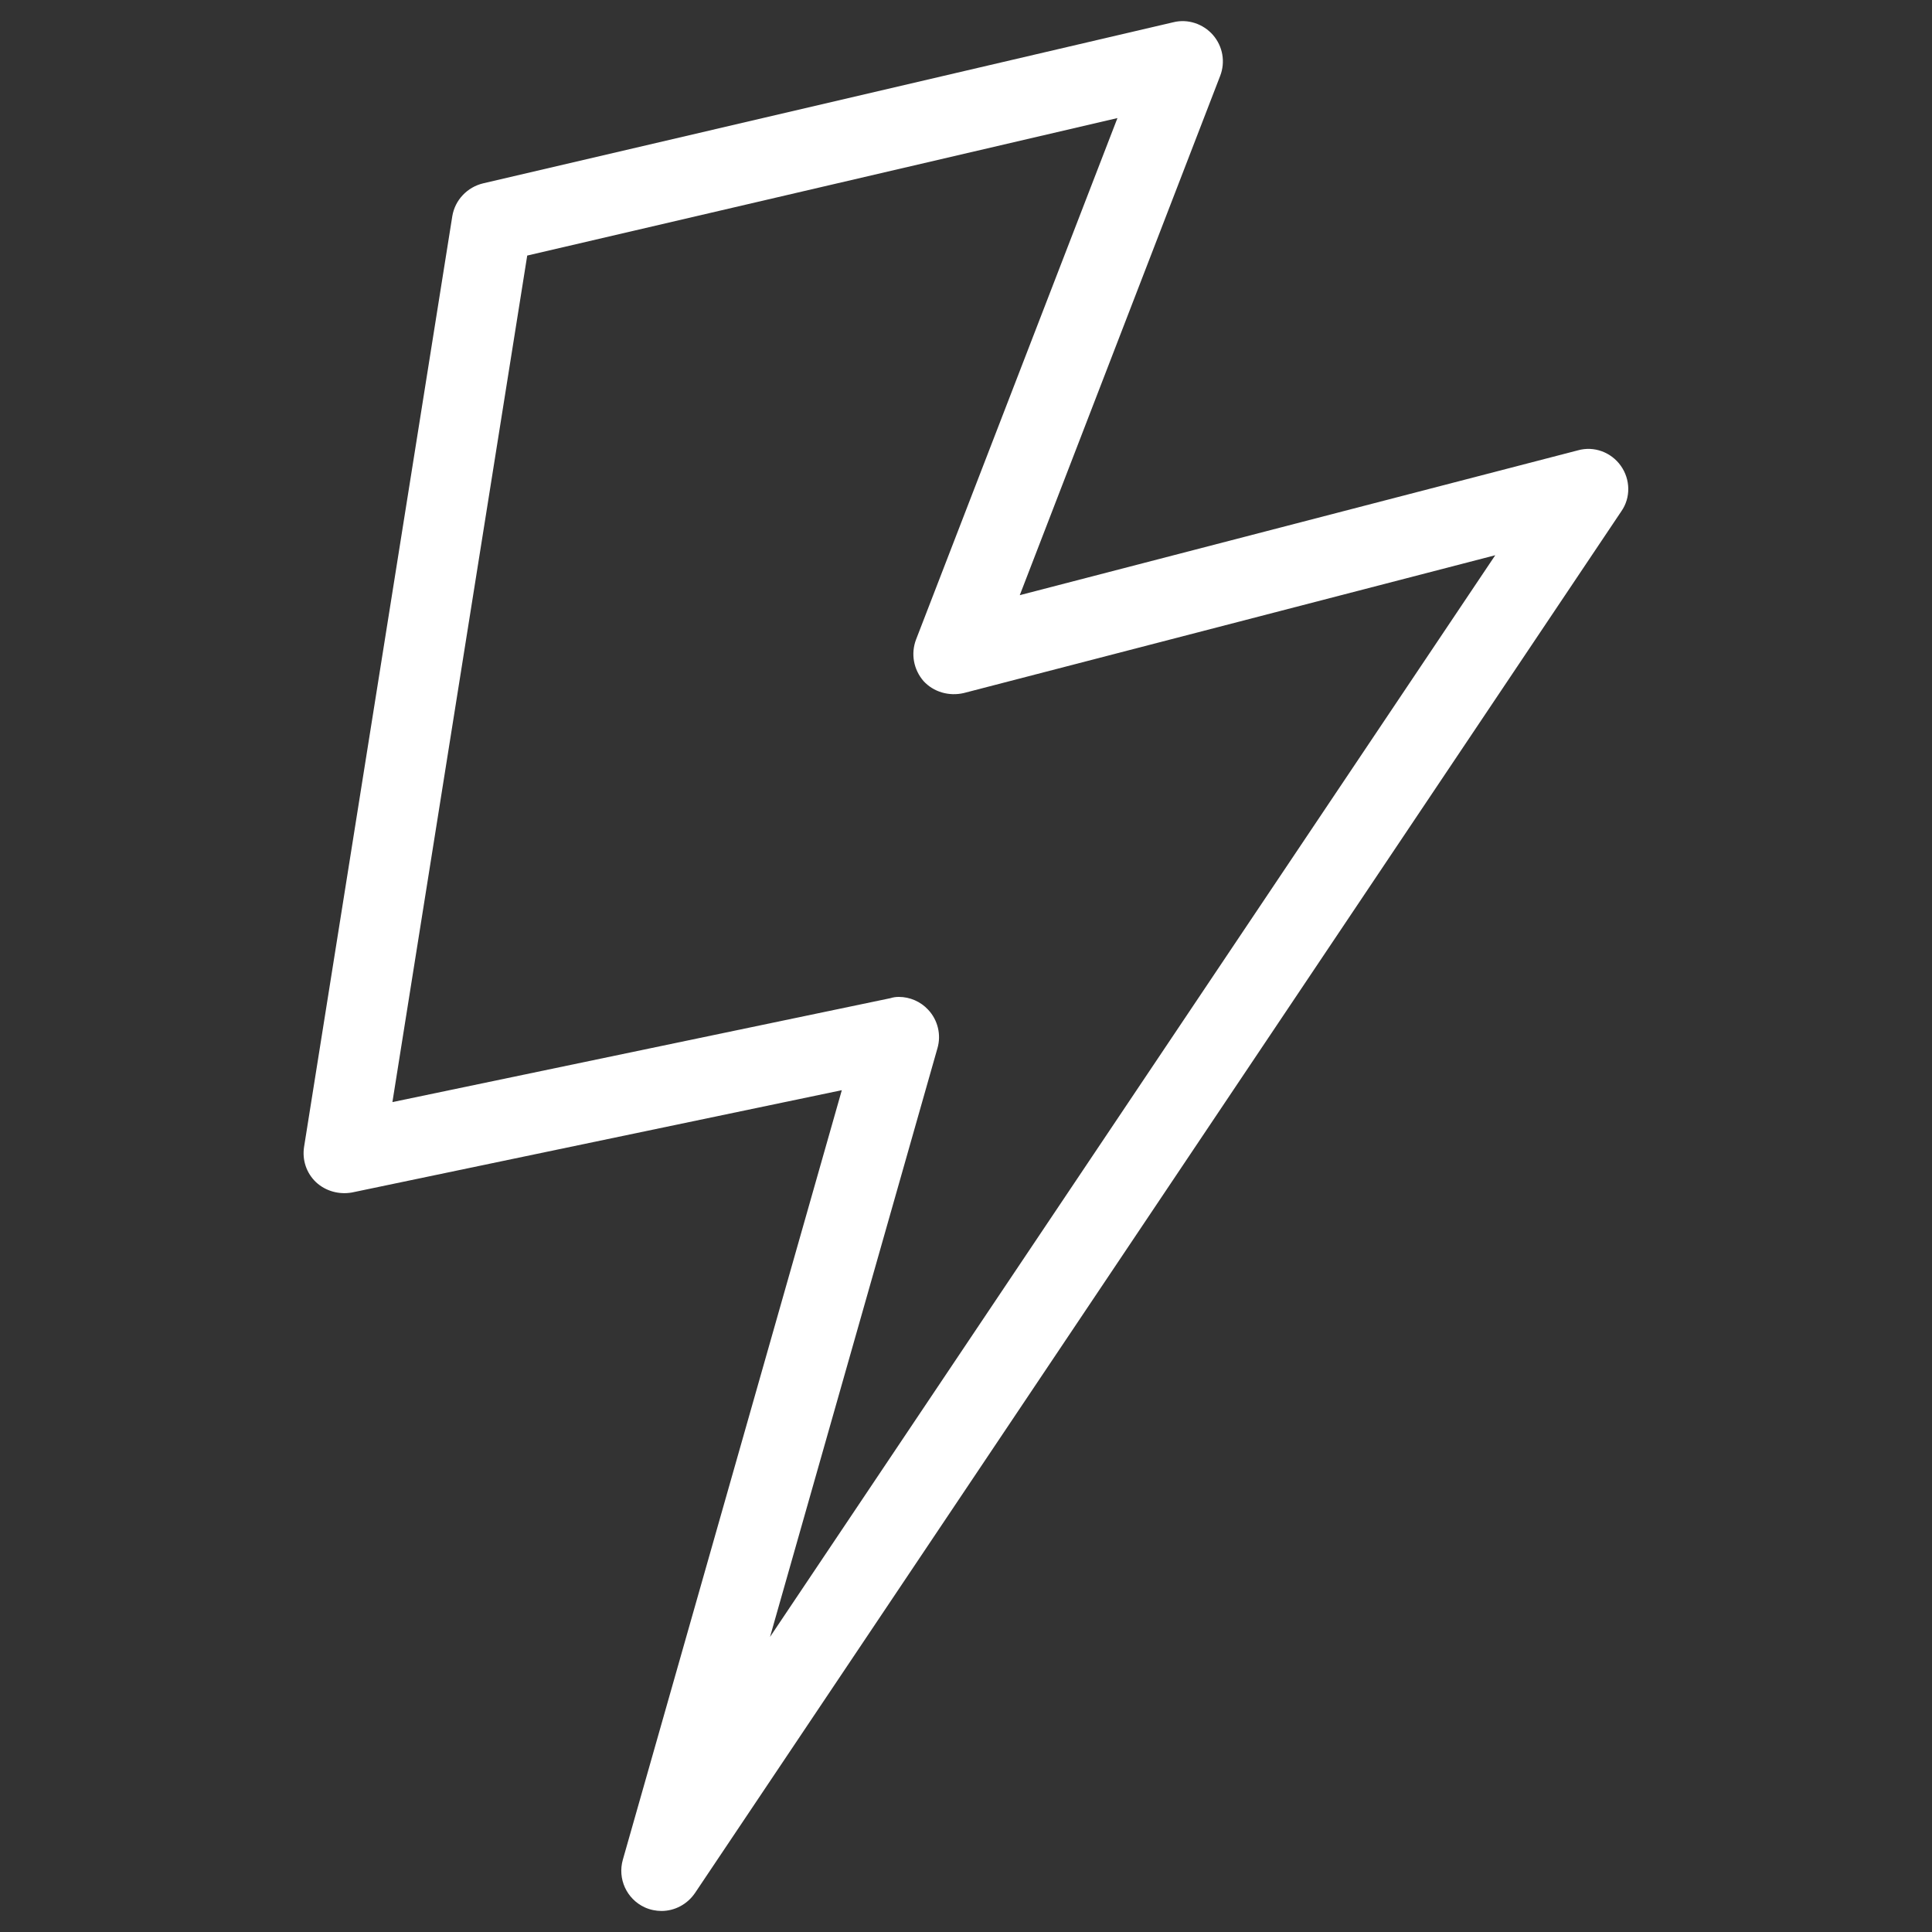 <svg width="18" height="18" viewBox="0 0 18 18" fill="none" xmlns="http://www.w3.org/2000/svg">
<rect x="0" y="0" width="18" height="18" fill="#333333" stroke="none"/>
<g clip-path="url(#clip0_73_117)">
<path d="M6.163 17.804C6.111 17.804 6.056 17.793 6.006 17.77C5.838 17.692 5.752 17.504 5.803 17.326L7.843 10.157L3.28 11.11C3.158 11.132 3.034 11.097 2.945 11.015C2.855 10.93 2.814 10.808 2.833 10.685L4.214 2.014C4.239 1.863 4.354 1.743 4.502 1.708L10.933 0.207C11.067 0.174 11.21 0.222 11.301 0.326C11.393 0.432 11.418 0.578 11.368 0.707L9.501 5.545L14.7 4.196C14.851 4.153 15.011 4.213 15.101 4.34C15.191 4.467 15.194 4.637 15.106 4.763L6.477 17.634C6.404 17.743 6.285 17.804 6.163 17.804ZM8.374 9.288C8.477 9.288 8.577 9.331 8.648 9.408C8.737 9.503 8.771 9.64 8.734 9.766L7.174 15.251L13.931 5.173L8.979 6.457C8.841 6.489 8.697 6.447 8.604 6.345C8.511 6.237 8.485 6.091 8.534 5.96L10.411 1.1L4.912 2.381L3.656 10.268L8.295 9.3C8.323 9.291 8.349 9.288 8.374 9.288H8.374Z" fill="white"/>
</g>
<defs>
<clipPath id="clip0_73_117">
<rect width="18" height="18" fill="white"/>
</clipPath>
</defs>
</svg>
